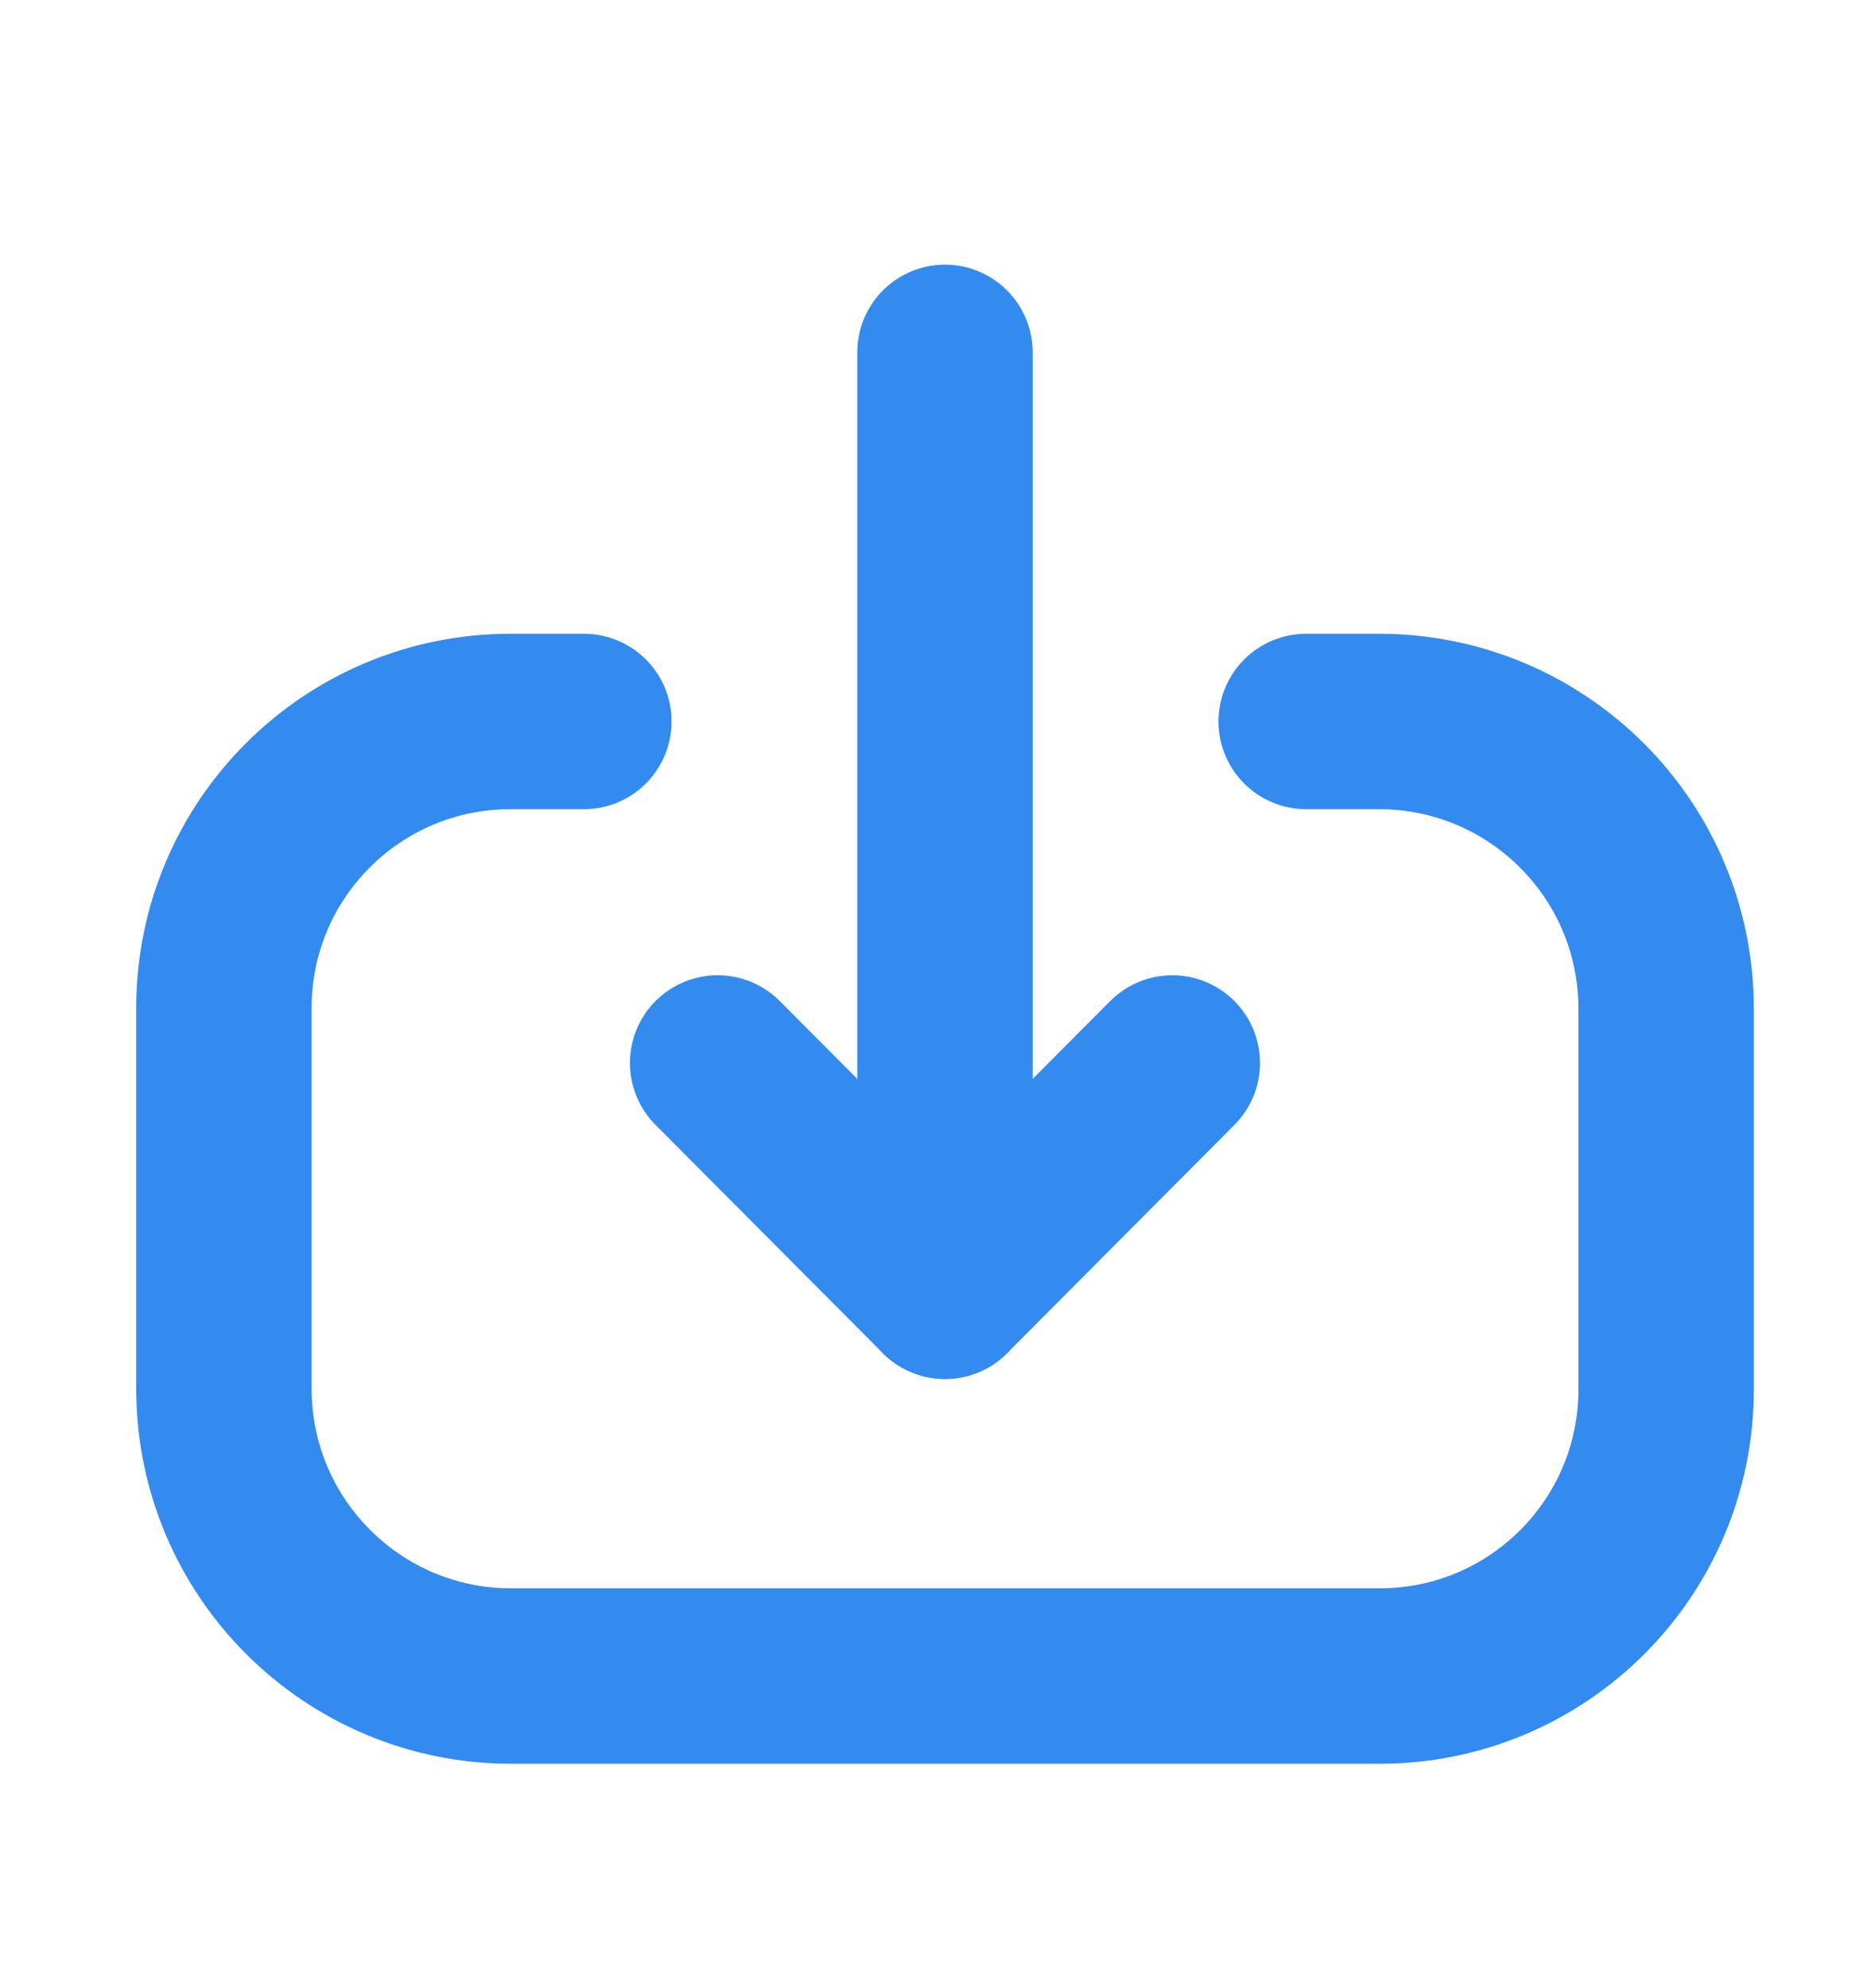 <svg width="16" height="17" viewBox="0 0 16 17" fill="none" xmlns="http://www.w3.org/2000/svg">
<path d="M8.081 11.041L8.081 3.013" stroke="#338BEF" stroke-width="1.5" stroke-linecap="round" stroke-linejoin="round"/>
<path d="M10.025 9.089L8.081 11.041L6.137 9.089" stroke="#338BEF" stroke-width="1.5" stroke-linecap="round" stroke-linejoin="round"/>
<path d="M11.17 6.169H11.792C13.149 6.169 14.248 7.268 14.248 8.625L14.248 11.881C14.248 13.235 13.151 14.331 11.798 14.331L4.371 14.331C3.015 14.331 1.915 13.231 1.915 11.875L1.915 8.618C1.915 7.265 3.012 6.169 4.365 6.169H4.993" stroke="#338BEF" stroke-width="1.5" stroke-linecap="round" stroke-linejoin="round"/>
</svg>
